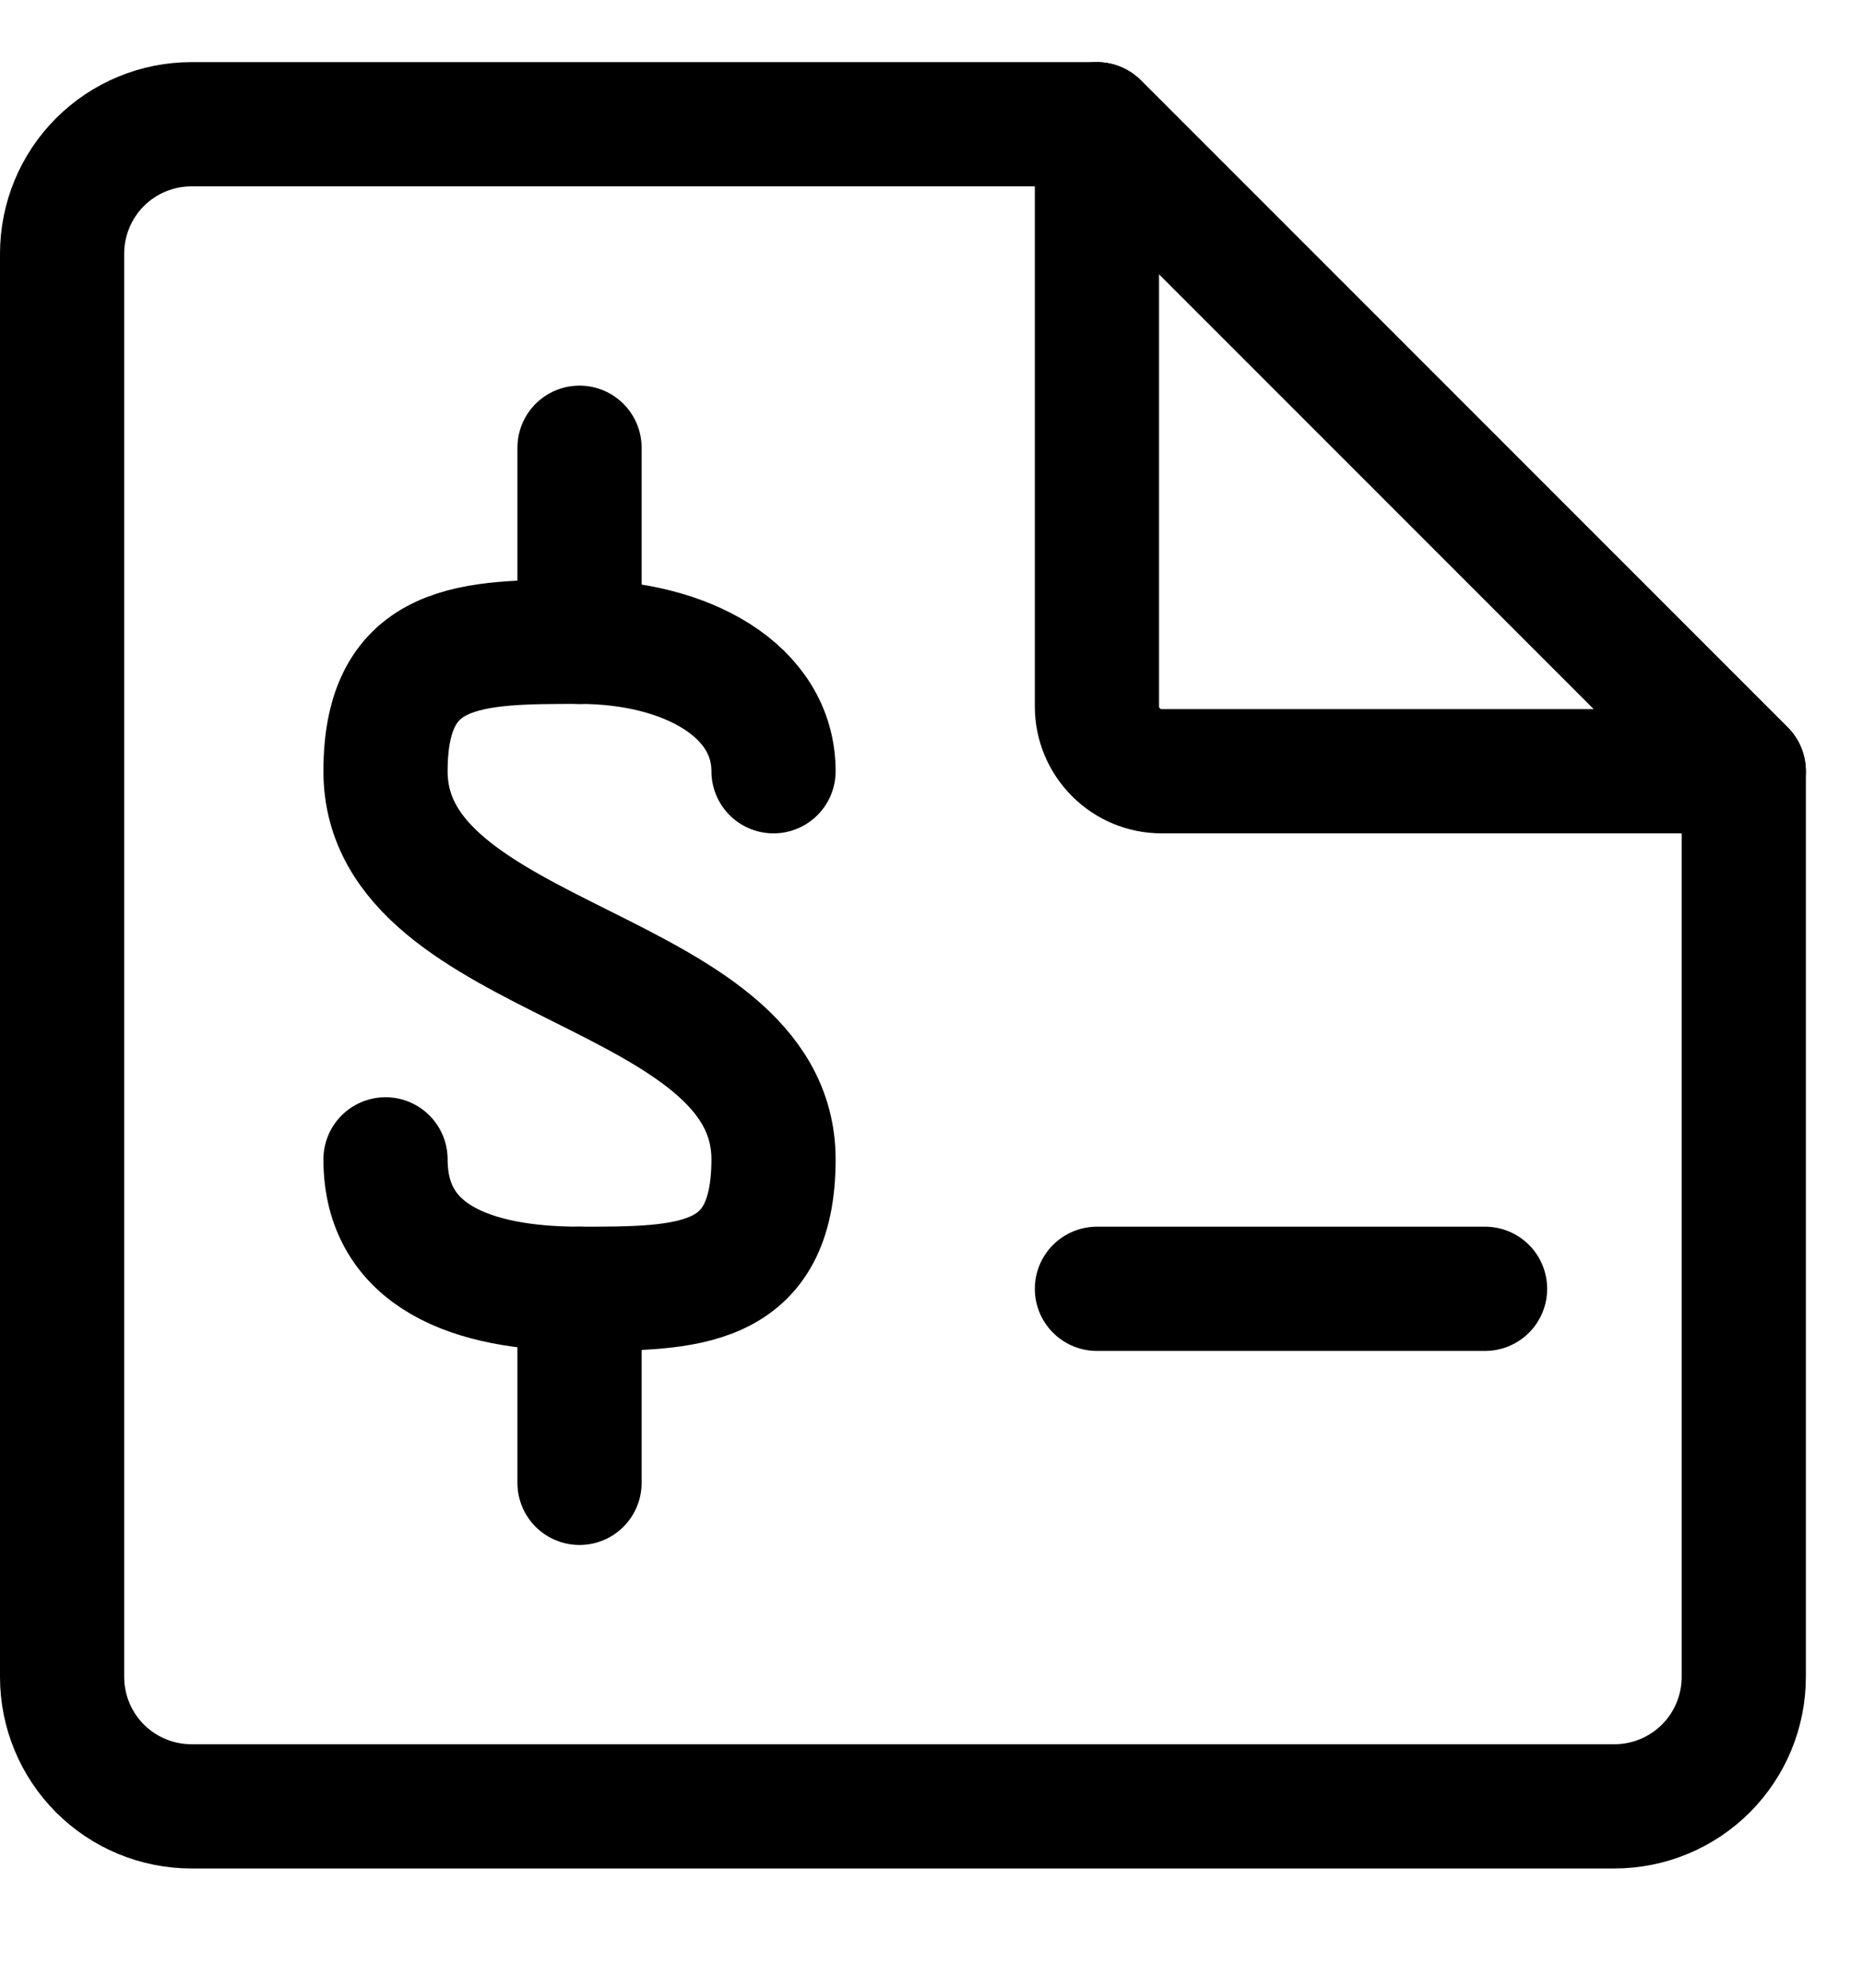 <svg width="15" height="16" viewBox="0 0 15 16" fill="none" xmlns="http://www.w3.org/2000/svg">
<path d="M8.832 1H1.542C1.265 1 1 1.11 0.805 1.305C0.61 1.5 0.5 1.765 0.5 2.042V13.498C0.5 13.775 0.61 14.04 0.805 14.235C1 14.43 1.265 14.54 1.542 14.54H12.998C13.275 14.54 13.54 14.43 13.735 14.235C13.93 14.04 14.04 13.775 14.04 13.498V6.208L8.832 1Z" stroke="#000001" stroke-linecap="round" stroke-linejoin="round"/>
<path d="M8.832 5.687V1L14.04 6.208H9.353C9.215 6.208 9.082 6.153 8.985 6.055C8.887 5.957 8.832 5.825 8.832 5.687Z" stroke="#000001" stroke-linecap="round" stroke-linejoin="round"/>
<path d="M4.666 5.166V3.604" stroke="#000001" stroke-linecap="round" stroke-linejoin="round"/>
<path d="M3.104 9.332C3.104 10.113 3.802 10.374 4.666 10.374C5.531 10.374 6.228 10.374 6.228 9.332C6.228 7.77 3.104 7.77 3.104 6.208C3.104 5.166 3.802 5.166 4.666 5.166C5.531 5.166 6.228 5.562 6.228 6.208" stroke="#000001" stroke-linecap="round" stroke-linejoin="round"/>
<path d="M4.666 10.374V11.936" stroke="#000001" stroke-linecap="round" stroke-linejoin="round"/>
<path d="M8.832 10.374H11.957" stroke="#000001" stroke-linecap="round" stroke-linejoin="round"/>
</svg>
